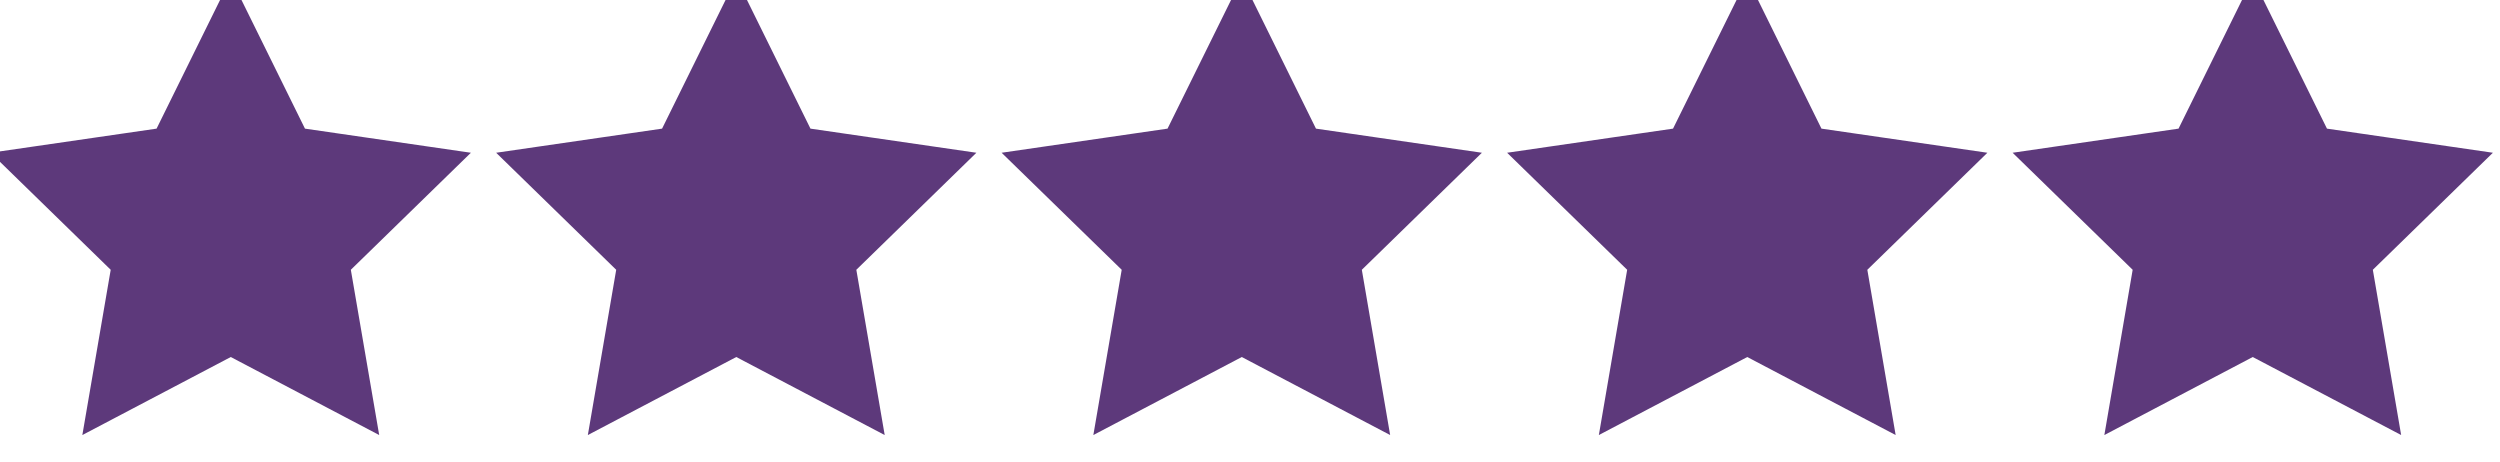 <?xml version="1.0" encoding="UTF-8"?>
<svg width="65px" height="12px" viewBox="0 0 65 12" version="1.1" xmlns="http://www.w3.org/2000/svg" xmlns:xlink="http://www.w3.org/1999/xlink">
    <!-- Generator: Sketch 59.1 (86144) - https://sketch.com -->
    <title>5-star Mobile</title>
    <desc>Created with Sketch.</desc>
    <g id="5-star-Mobile" stroke="none" stroke-width="1" fill="none" fill-rule="evenodd">
        <g id="Group-6" fill="#5D397B" stroke="#5D397B" stroke-width="0.5">
            <polygon id="Star-Copy-15" points="6 9 2.473 10.854 3.147 6.927 0.294 4.146 4.237 3.573 6 0 7.763 3.573 11.706 4.146 8.853 6.927 9.527 10.854"></polygon>
            <polygon id="Star-Copy-16" points="19.143 9 15.616 10.854 16.29 6.927 13.437 4.146 17.38 3.573 19.143 0 20.906 3.573 24.849 4.146 21.996 6.927 22.67 10.854"></polygon>
            <polygon id="Star-Copy-17" points="32.286 9 28.759 10.854 29.433 6.927 26.579 4.146 30.522 3.573 32.286 0 34.049 3.573 37.992 4.146 35.139 6.927 35.812 10.854"></polygon>
            <polygon id="Star-Copy-18" points="45.429 9 41.902 10.854 42.575 6.927 39.722 4.146 43.665 3.573 45.429 0 47.192 3.573 51.135 4.146 48.282 6.927 48.955 10.854"></polygon>
            <polygon id="Star-Copy-19" points="58.571 9 55.045 10.854 55.718 6.927 52.865 4.146 56.808 3.573 58.571 0 60.335 3.573 64.278 4.146 61.425 6.927 62.098 10.854"></polygon>
        </g>
    </g>
</svg>
